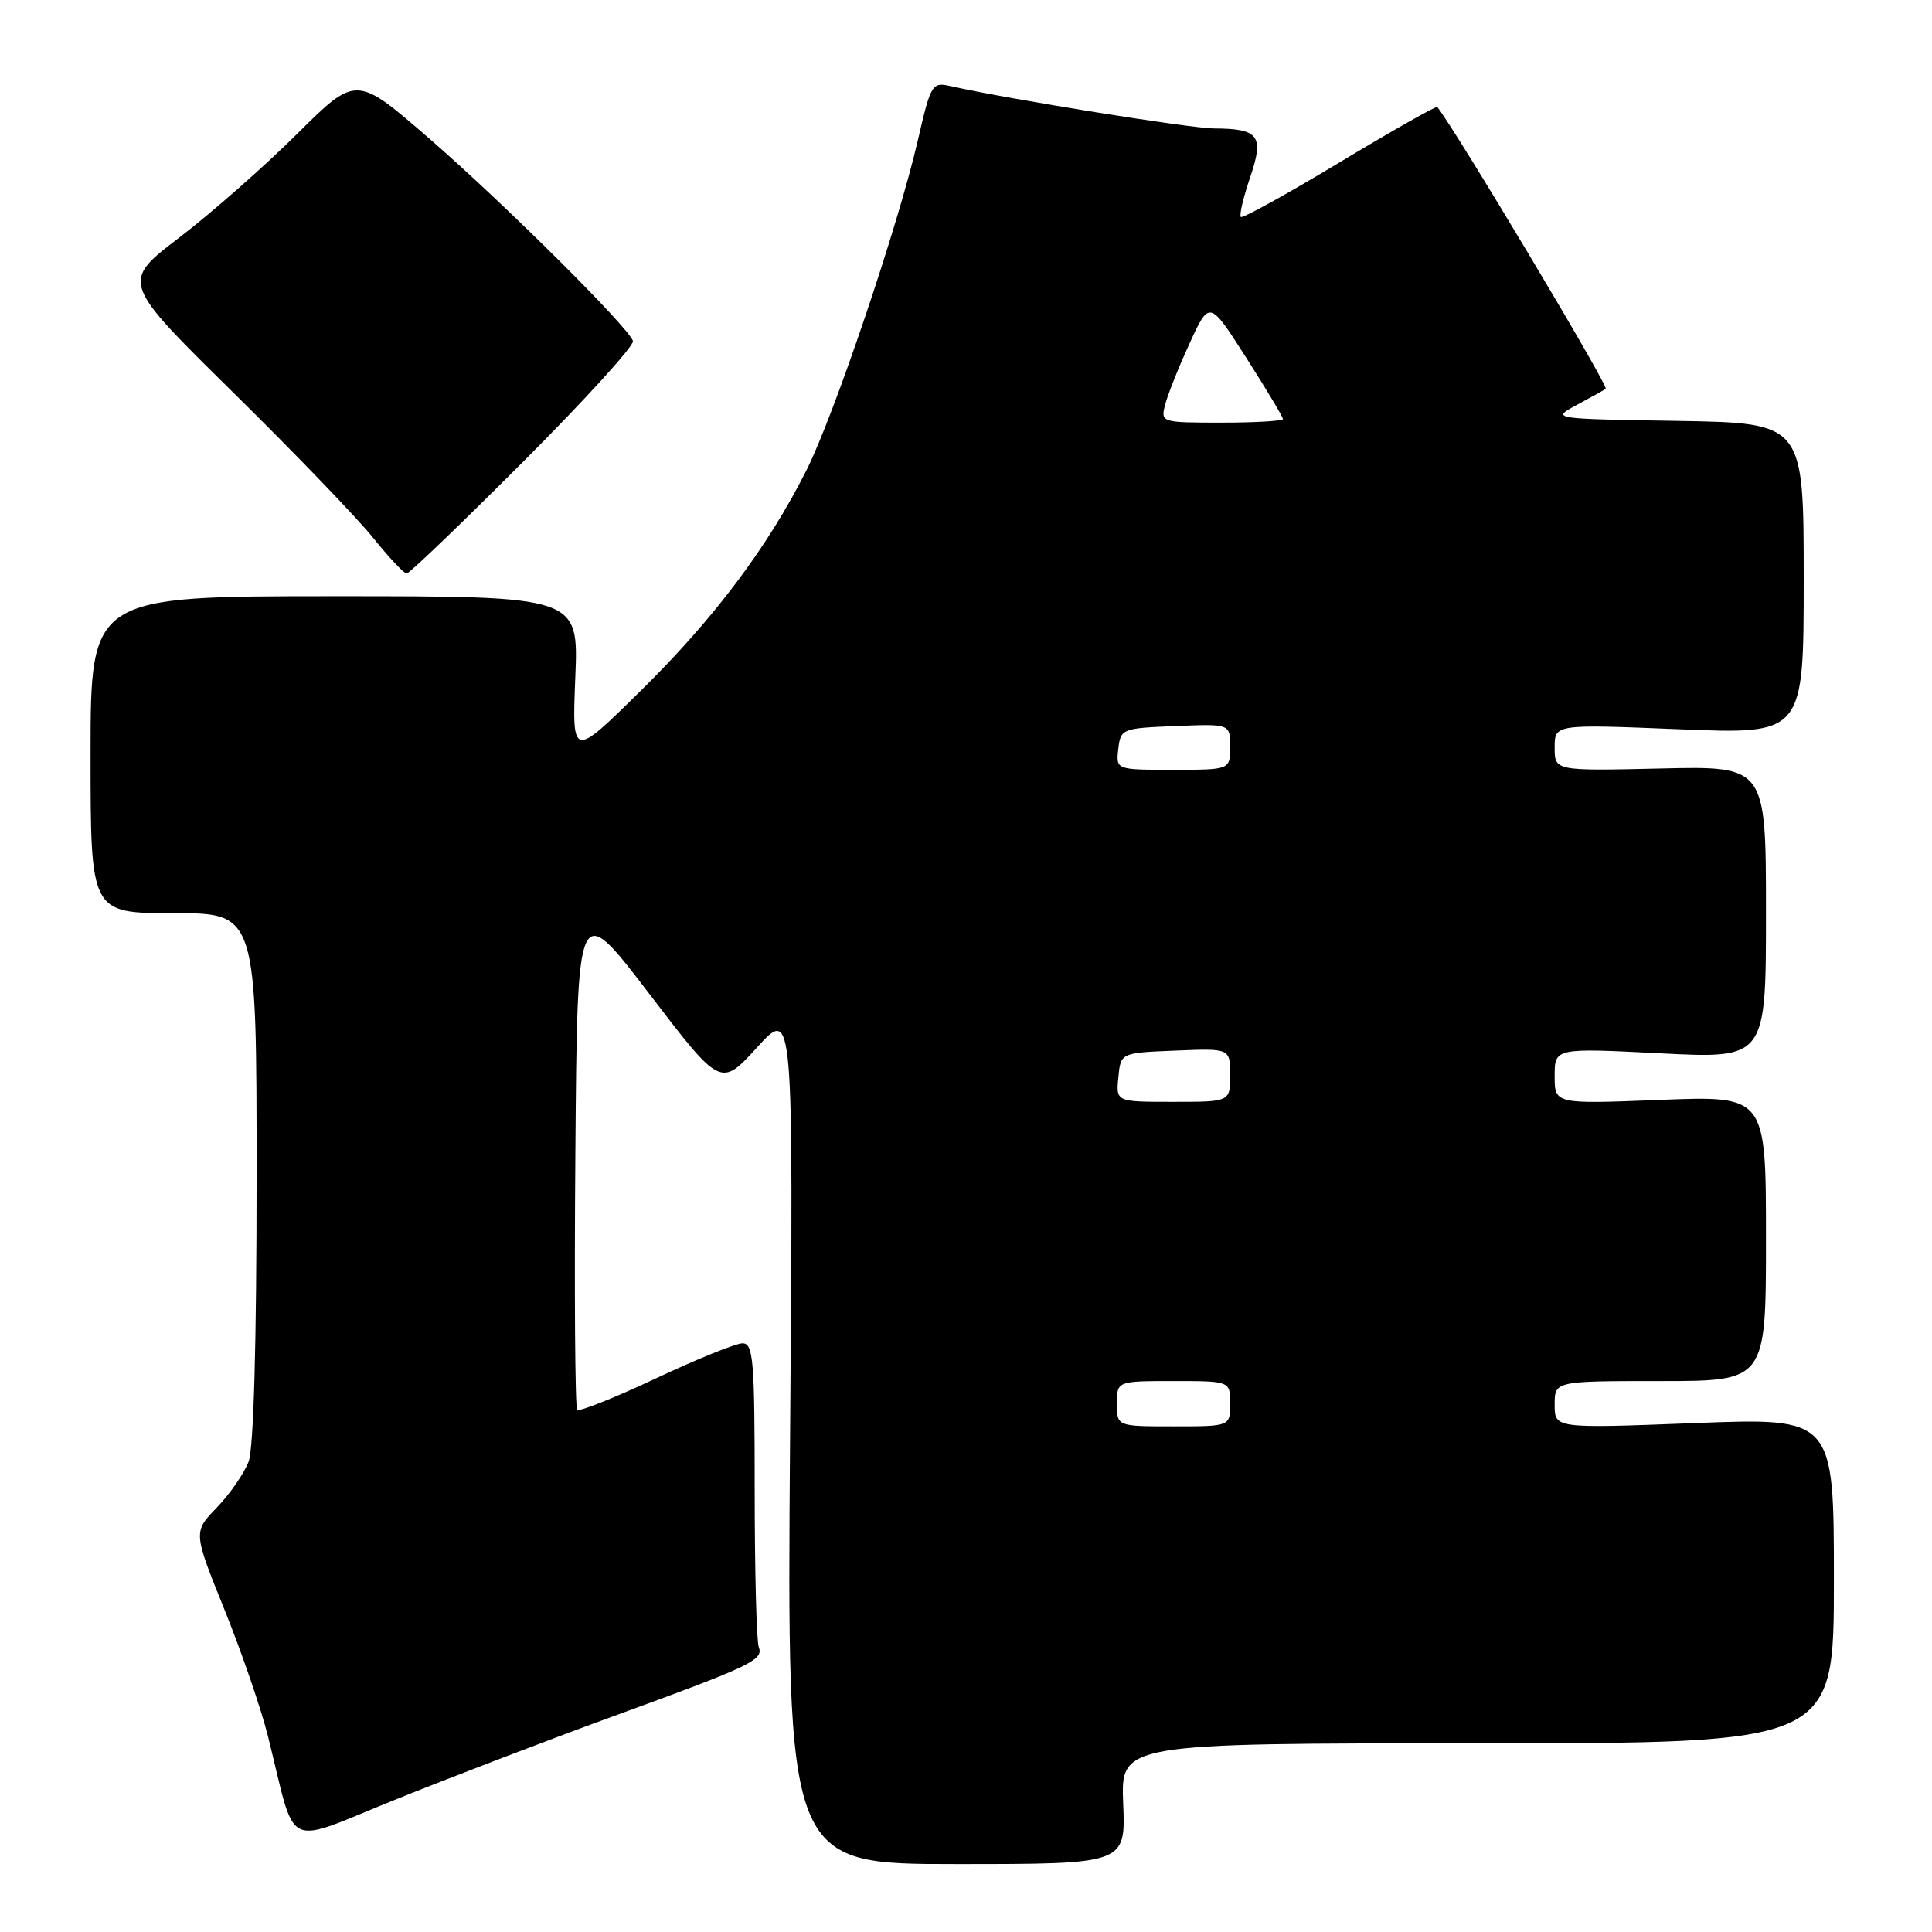 <?xml version="1.0" encoding="UTF-8" standalone="no"?>
<!DOCTYPE svg PUBLIC "-//W3C//DTD SVG 1.1//EN" "http://www.w3.org/Graphics/SVG/1.1/DTD/svg11.dtd" >
<svg xmlns="http://www.w3.org/2000/svg" xmlns:xlink="http://www.w3.org/1999/xlink" version="1.1" viewBox="0 0 256 256">
 <g >
 <path fill="currentColor"
d=" M 148.83 239.00 C 148.50 231.00 148.50 231.00 195.75 231.00 C 243.00 231.00 243.00 231.00 243.00 209.42 C 243.00 187.85 243.00 187.85 224.50 188.57 C 206.00 189.28 206.00 189.28 206.00 186.14 C 206.00 183.00 206.00 183.00 220.00 183.00 C 234.00 183.00 234.00 183.00 234.00 164.09 C 234.00 145.19 234.00 145.19 220.00 145.74 C 206.00 146.30 206.00 146.30 206.00 142.58 C 206.00 138.86 206.00 138.86 220.00 139.57 C 234.00 140.28 234.00 140.28 234.00 120.89 C 234.00 101.50 234.00 101.50 220.00 101.83 C 206.00 102.15 206.00 102.15 206.00 99.05 C 206.00 95.96 206.00 95.96 222.50 96.63 C 239.00 97.31 239.00 97.31 239.00 76.68 C 239.00 56.05 239.00 56.05 222.25 55.77 C 205.50 55.50 205.50 55.50 209.00 53.62 C 210.93 52.59 212.62 51.64 212.77 51.52 C 213.18 51.18 192.84 17.16 190.45 14.18 C 190.31 14.01 184.49 17.31 177.51 21.51 C 170.53 25.72 164.64 28.97 164.42 28.75 C 164.19 28.52 164.74 26.19 165.63 23.56 C 167.54 17.98 166.84 17.04 160.83 17.02 C 157.69 17.00 133.77 13.16 125.95 11.41 C 123.49 10.86 123.34 11.12 121.60 18.67 C 119.00 29.93 110.54 54.97 106.88 62.27 C 101.75 72.47 94.63 81.95 84.93 91.50 C 75.80 100.50 75.80 100.50 76.23 89.75 C 76.67 79.00 76.67 79.00 44.34 79.00 C 12.00 79.00 12.00 79.00 12.00 100.00 C 12.00 121.00 12.00 121.00 23.00 121.00 C 34.00 121.00 34.00 121.00 34.00 155.93 C 34.00 178.14 33.61 191.90 32.94 193.68 C 32.35 195.23 30.47 197.96 28.74 199.75 C 25.60 203.01 25.60 203.01 29.73 213.25 C 32.01 218.89 34.60 226.43 35.49 230.00 C 39.40 245.58 37.24 244.54 52.71 238.33 C 60.23 235.31 72.94 230.45 80.94 227.53 C 99.58 220.74 101.20 219.97 100.54 218.24 C 100.24 217.47 100.00 208.10 100.00 197.42 C 100.00 180.22 99.82 178.00 98.39 178.00 C 97.50 178.00 92.32 180.10 86.88 182.66 C 81.43 185.22 76.75 187.09 76.48 186.81 C 76.20 186.53 76.09 171.21 76.24 152.76 C 76.50 119.21 76.50 119.21 86.00 131.64 C 95.50 144.07 95.50 144.07 100.31 138.79 C 105.13 133.50 105.13 133.50 104.69 190.25 C 104.26 247.00 104.26 247.00 126.71 247.00 C 149.15 247.00 149.15 247.00 148.83 239.00 Z  M 69.38 61.12 C 77.56 52.93 84.08 45.76 83.87 45.18 C 83.20 43.27 66.68 26.86 56.85 18.33 C 47.20 9.96 47.20 9.96 39.35 17.76 C 35.03 22.05 28.02 28.22 23.77 31.47 C 16.04 37.37 16.04 37.37 30.83 51.94 C 38.97 59.95 47.34 68.64 49.43 71.25 C 51.53 73.86 53.53 76.00 53.88 76.00 C 54.24 76.00 61.21 69.30 69.38 61.12 Z  M 148.00 186.00 C 148.00 183.00 148.00 183.00 155.50 183.00 C 163.00 183.00 163.00 183.00 163.00 186.00 C 163.00 189.00 163.00 189.00 155.50 189.00 C 148.00 189.00 148.00 189.00 148.00 186.00 Z  M 148.19 142.75 C 148.50 139.50 148.50 139.50 155.75 139.21 C 163.00 138.91 163.00 138.91 163.00 142.46 C 163.00 146.00 163.00 146.00 155.44 146.00 C 147.87 146.00 147.87 146.00 148.19 142.75 Z  M 148.18 99.25 C 148.49 96.56 148.67 96.49 155.75 96.21 C 163.00 95.91 163.00 95.91 163.00 98.96 C 163.00 102.00 163.00 102.00 155.43 102.00 C 147.87 102.00 147.87 102.00 148.18 99.25 Z  M 154.37 53.68 C 154.69 52.40 156.14 48.74 157.60 45.56 C 160.25 39.76 160.25 39.76 165.13 47.40 C 167.81 51.60 170.00 55.26 170.00 55.52 C 170.00 55.78 166.35 56.00 161.89 56.00 C 153.91 56.00 153.79 55.97 154.37 53.68 Z "/>
</g>
</svg>